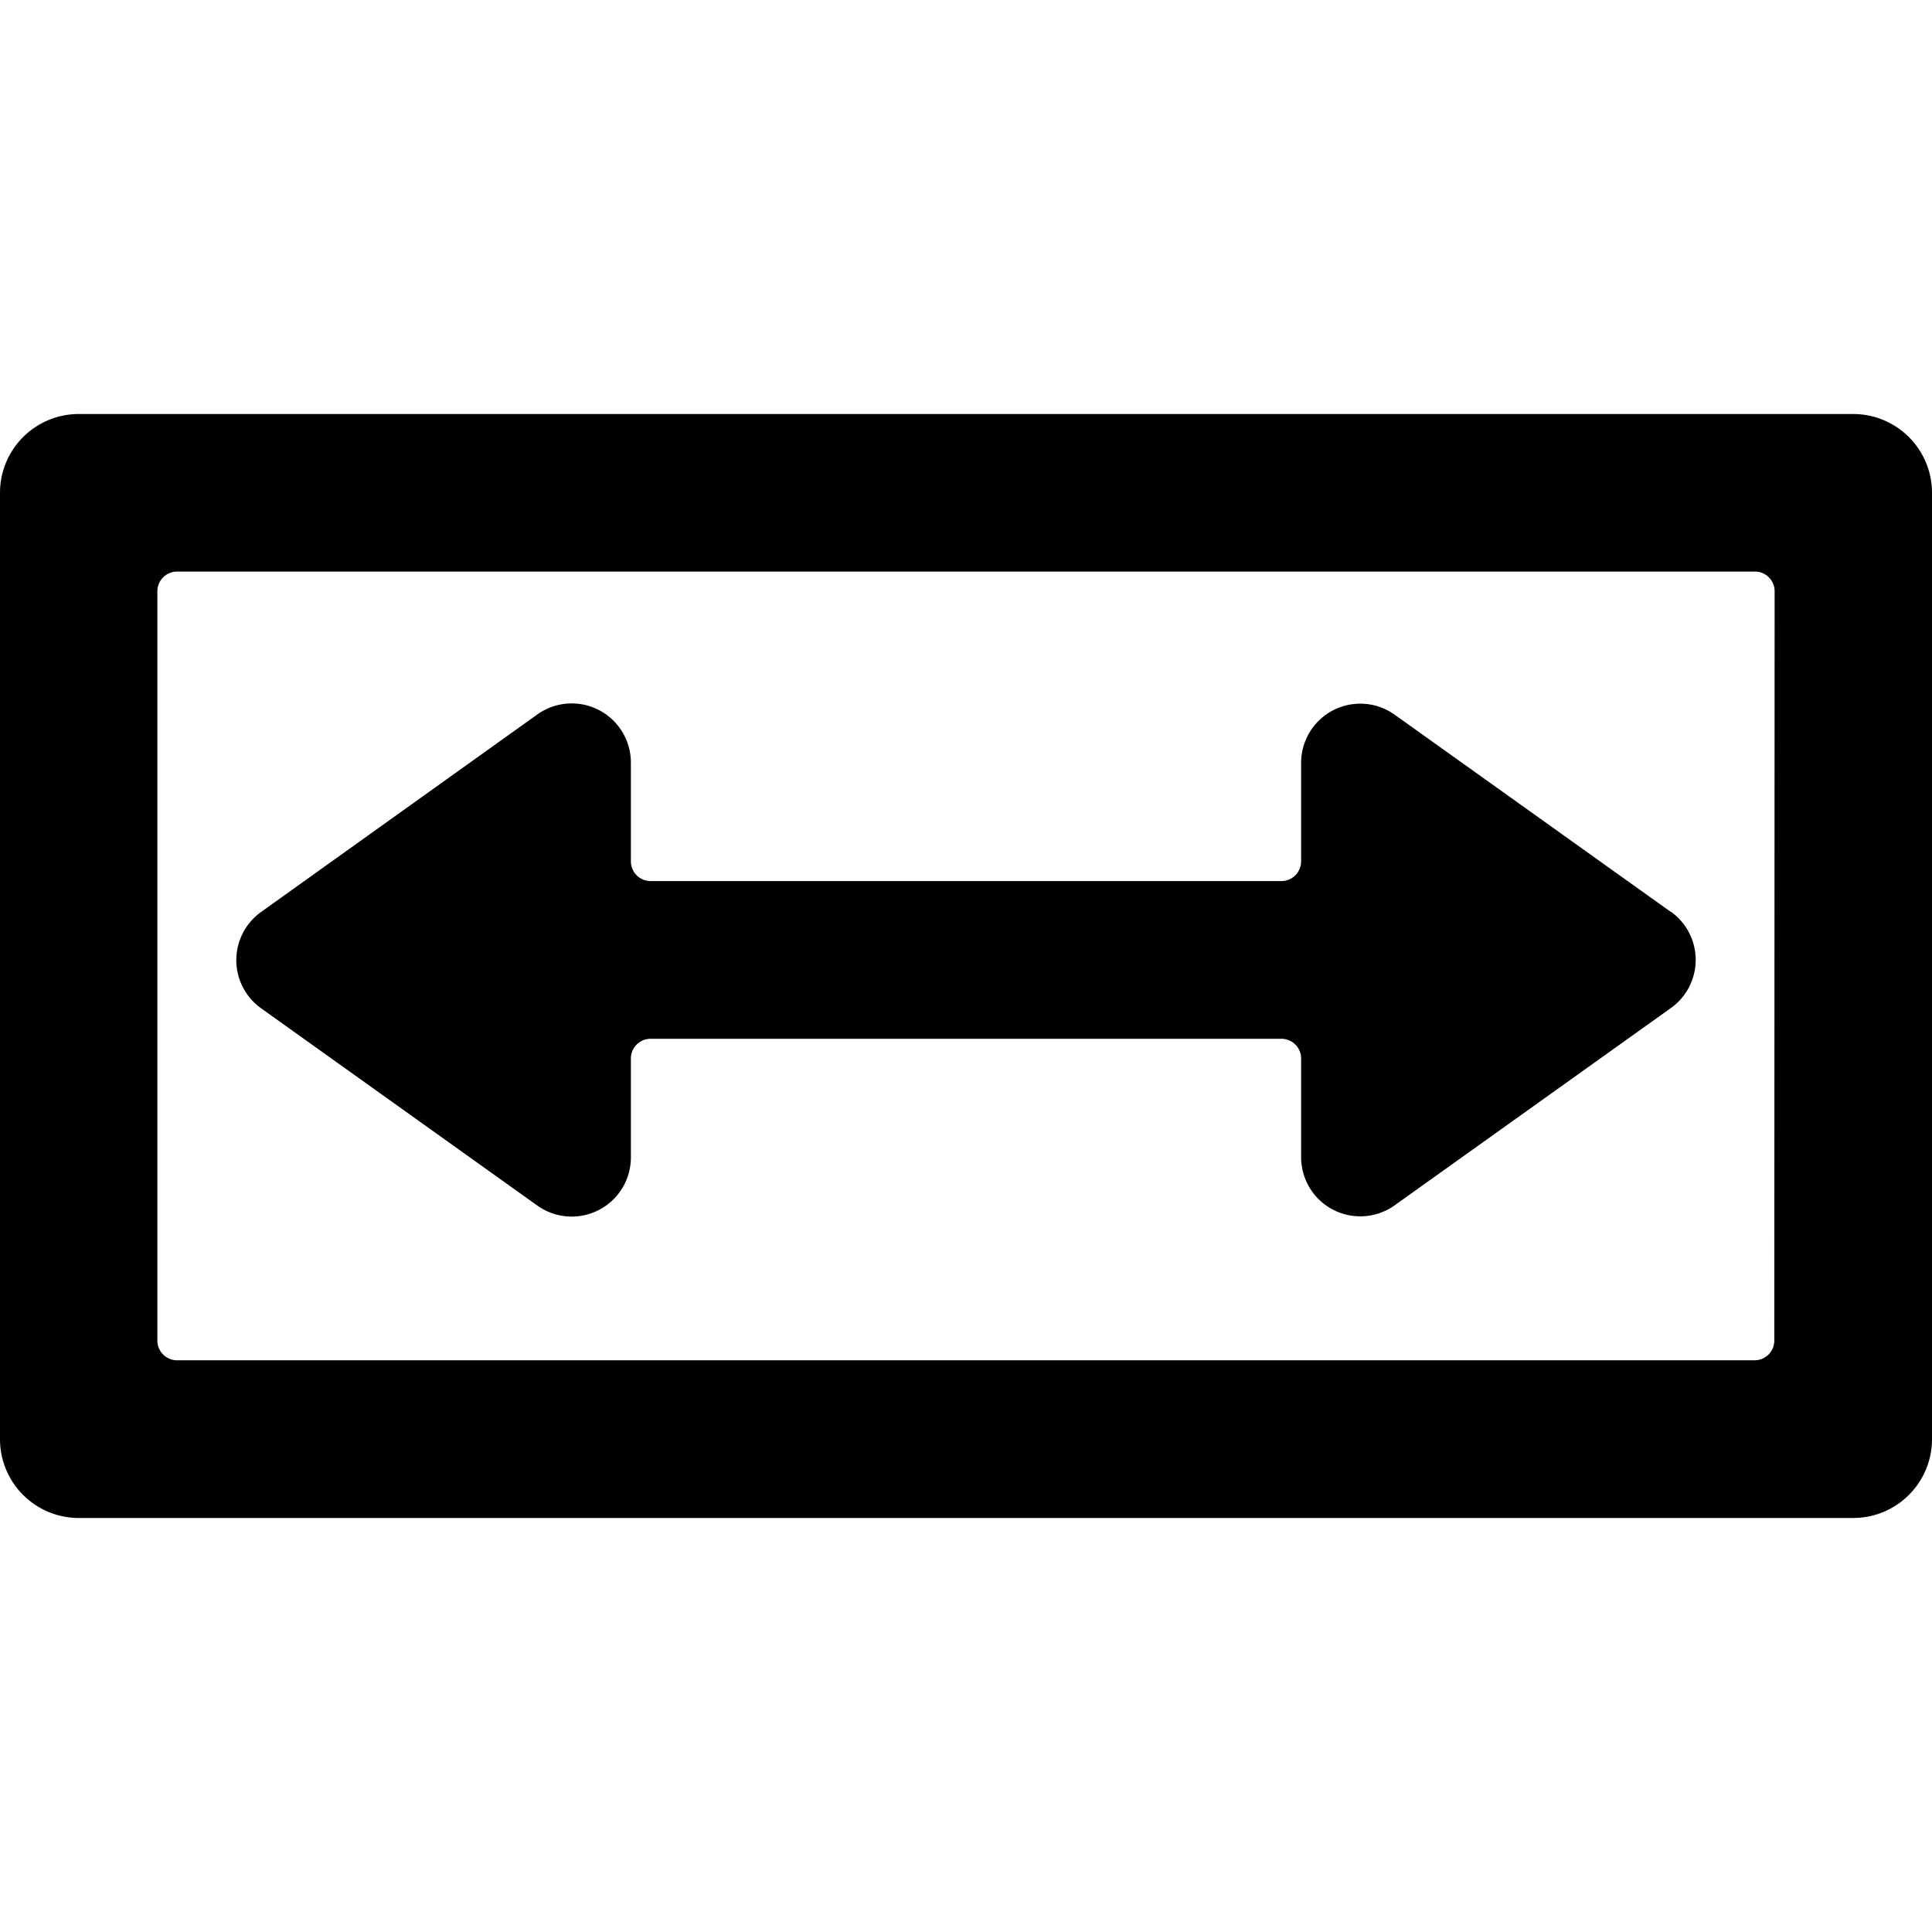 <svg xmlns="http://www.w3.org/2000/svg" viewBox="0 0 24 24"><title>road-sign-look-both-ways-alternate</title><path d="M23.02,5.143H.98A.979.979,0,0,0,0,6.122V17.878a.979.979,0,0,0,.98.979H23.02a.979.979,0,0,0,.98-.979V6.122A.979.979,0,0,0,23.02,5.143Zm-.979,11.51a.245.245,0,0,1-.245.245H2.2a.245.245,0,0,1-.245-.245V7.347A.245.245,0,0,1,2.2,7.1H21.8a.245.245,0,0,1,.245.245Z"/><path d="M20.754,11.327,17.325,8.878a.735.735,0,0,0-1.162.6V10.7a.245.245,0,0,1-.245.245H8.082a.245.245,0,0,1-.245-.245V9.475a.735.735,0,0,0-1.162-.6L3.246,11.327a.735.735,0,0,0,0,1.2l3.429,2.449a.735.735,0,0,0,1.162-.6V13.149a.245.245,0,0,1,.245-.245h7.836a.245.245,0,0,1,.245.245v1.224a.735.735,0,0,0,1.162.6l3.429-2.449a.735.735,0,0,0,0-1.2Z"/></svg>